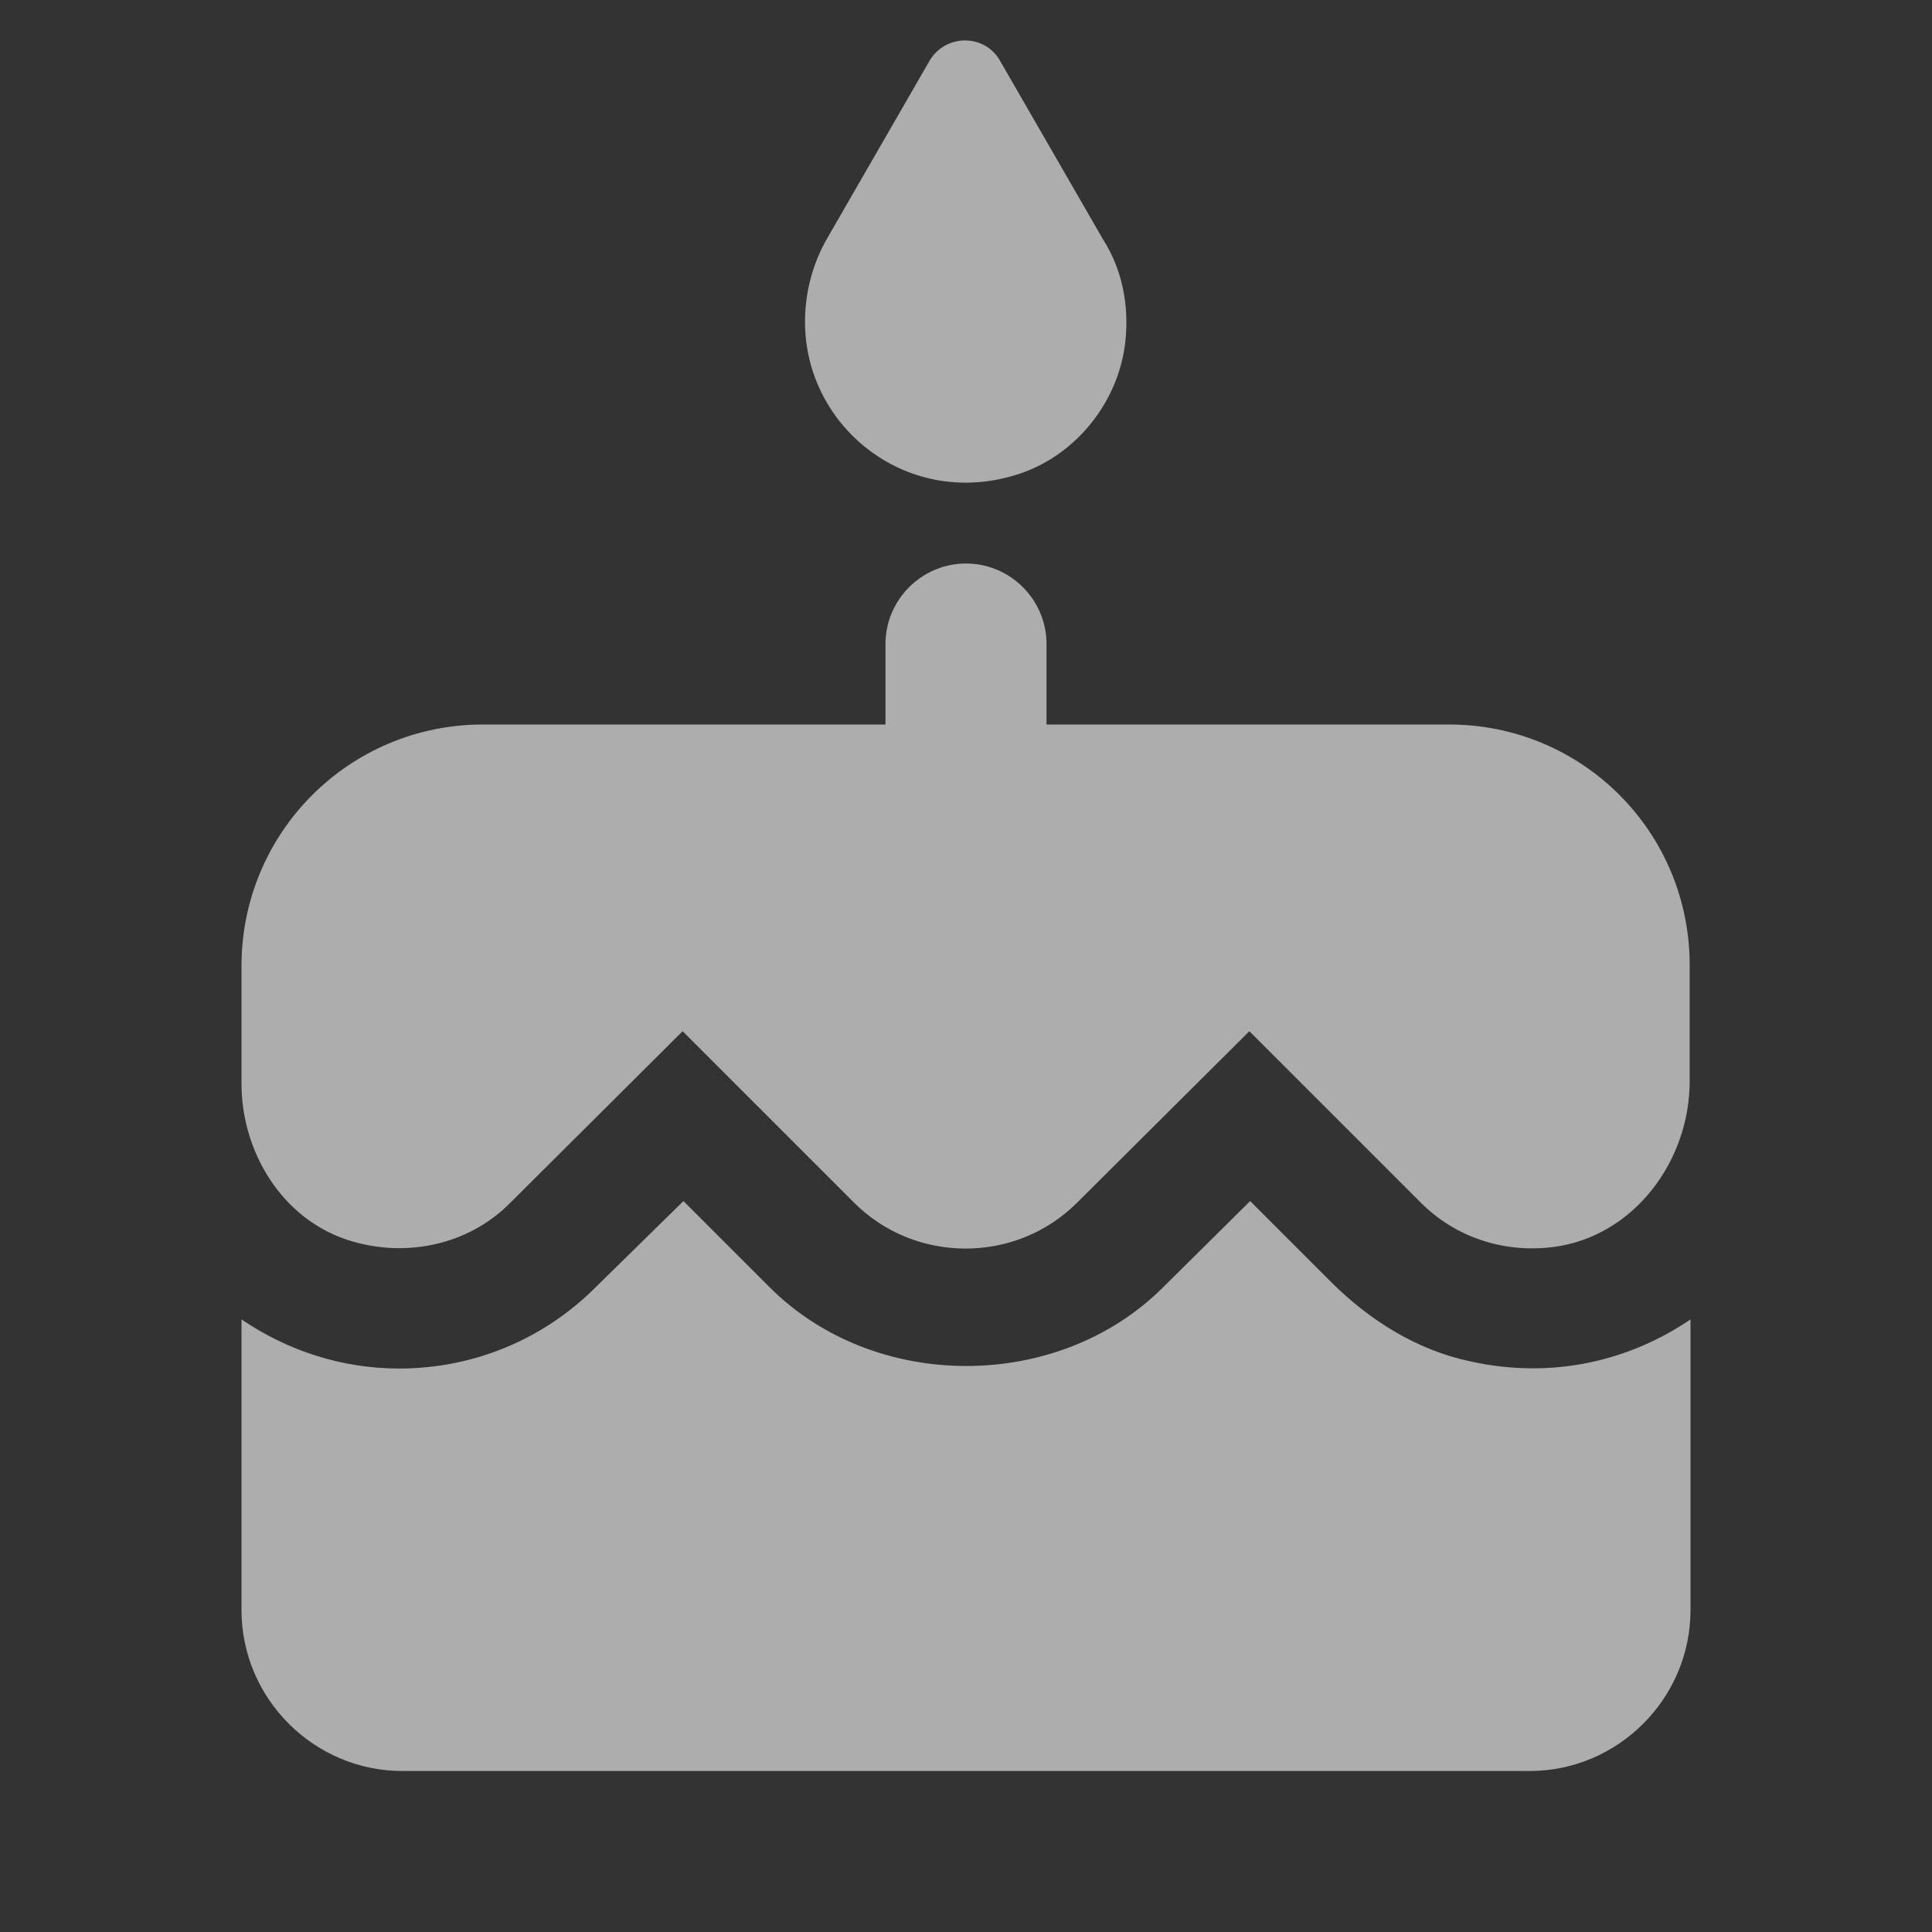 <svg width="40" height="40" viewBox="0 0 40 40" fill="none" xmlns="http://www.w3.org/2000/svg">
<rect x="0" y="0" width="40" height="40" fill="#333333" stroke="none"/>
<path d="M21.133 9.8C22.3 9.4 23.167 8.3 23.3 7.067C23.383 6.284 23.217 5.55 22.833 4.95L20.7 1.25C20.383 0.7 19.583 0.7 19.25 1.25L17.117 4.95C16.833 5.45 16.667 6.034 16.667 6.667C16.667 8.867 18.833 10.584 21.133 9.8ZM27.55 26.534L25.883 24.867L24.083 26.65C21.917 28.817 18.117 28.834 15.933 26.65L14.15 24.867L12.333 26.65C11.25 27.734 9.8 28.334 8.267 28.334C7.05 28.334 5.933 27.95 5 27.317V33.334C5 35.167 6.5 36.667 8.333 36.667H31.667C33.5 36.667 35 35.167 35 33.334V27.317C33.75 28.167 32.15 28.567 30.433 28.184C29.333 27.95 28.35 27.334 27.55 26.534ZM30 15H21.667V13.334C21.667 12.417 20.917 11.667 20 11.667C19.083 11.667 18.333 12.417 18.333 13.334V15H10C7.233 15 5 17.234 5 20V22.434C5 23.85 5.833 25.217 7.183 25.667C8.4 26.067 9.717 25.767 10.567 24.9L14.133 21.35L17.683 24.9C18.95 26.167 21.033 26.167 22.3 24.9L25.867 21.35L29.417 24.9C30.133 25.617 31.133 25.95 32.167 25.817C33.817 25.6 34.983 24.05 34.983 22.384V20.017C35 17.234 32.767 15 30 15Z" fill="white" fill-opacity="0.6"/>
</svg>
